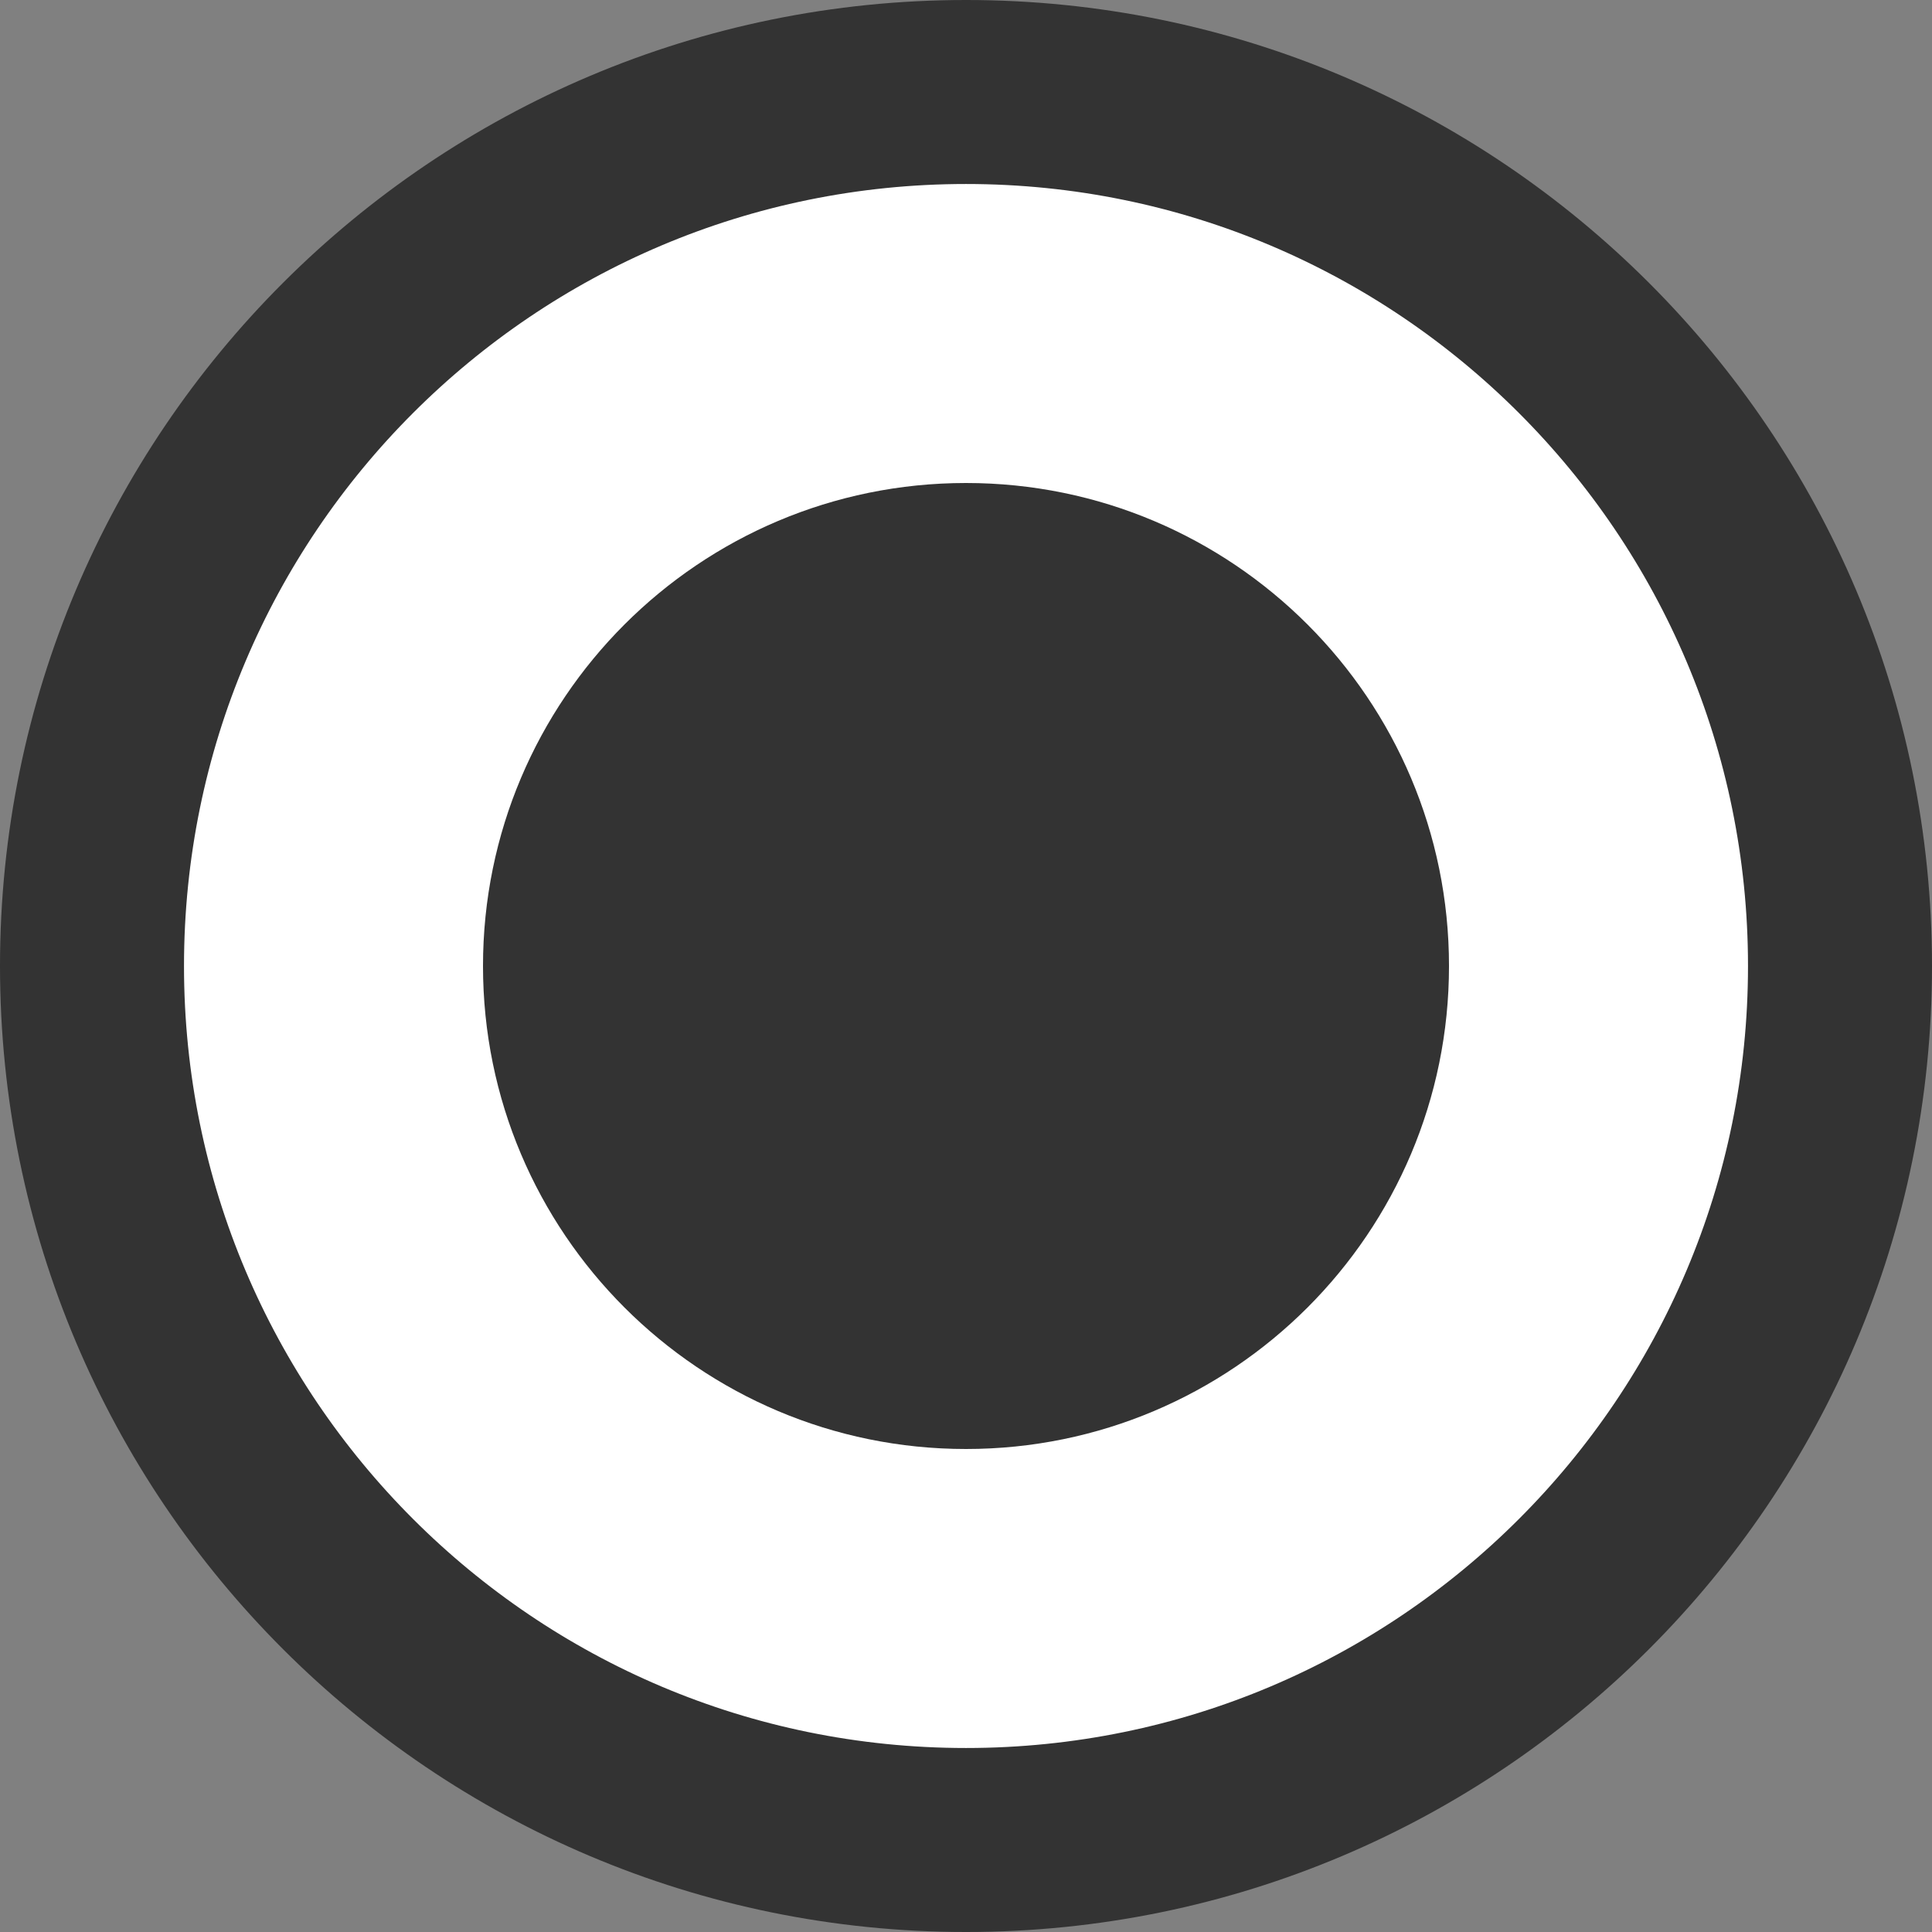 <svg width="21" height="21" viewBox="0 0 21 21" fill="none" xmlns="http://www.w3.org/2000/svg">
<rect x="0" y="0" width="21" height="21" fill="#808080" stroke="none"/>
<path d="M20 10.5C20 15.747 15.747 20 10.5 20C5.253 20 1 15.747 1 10.5C1 5.253 5.253 1 10.5 1C15.747 1 20 5.253 20 10.5Z" fill="white" stroke="#333333" stroke-width="2"/>
<path fill-rule="evenodd" clip-rule="evenodd" d="M10.5 15.75C13.399 15.75 15.75 13.399 15.75 10.5C15.75 7.601 13.399 5.25 10.5 5.25C7.601 5.25 5.25 7.601 5.25 10.5C5.25 13.399 7.601 15.75 10.5 15.75Z" fill="#333333"/>
</svg>
